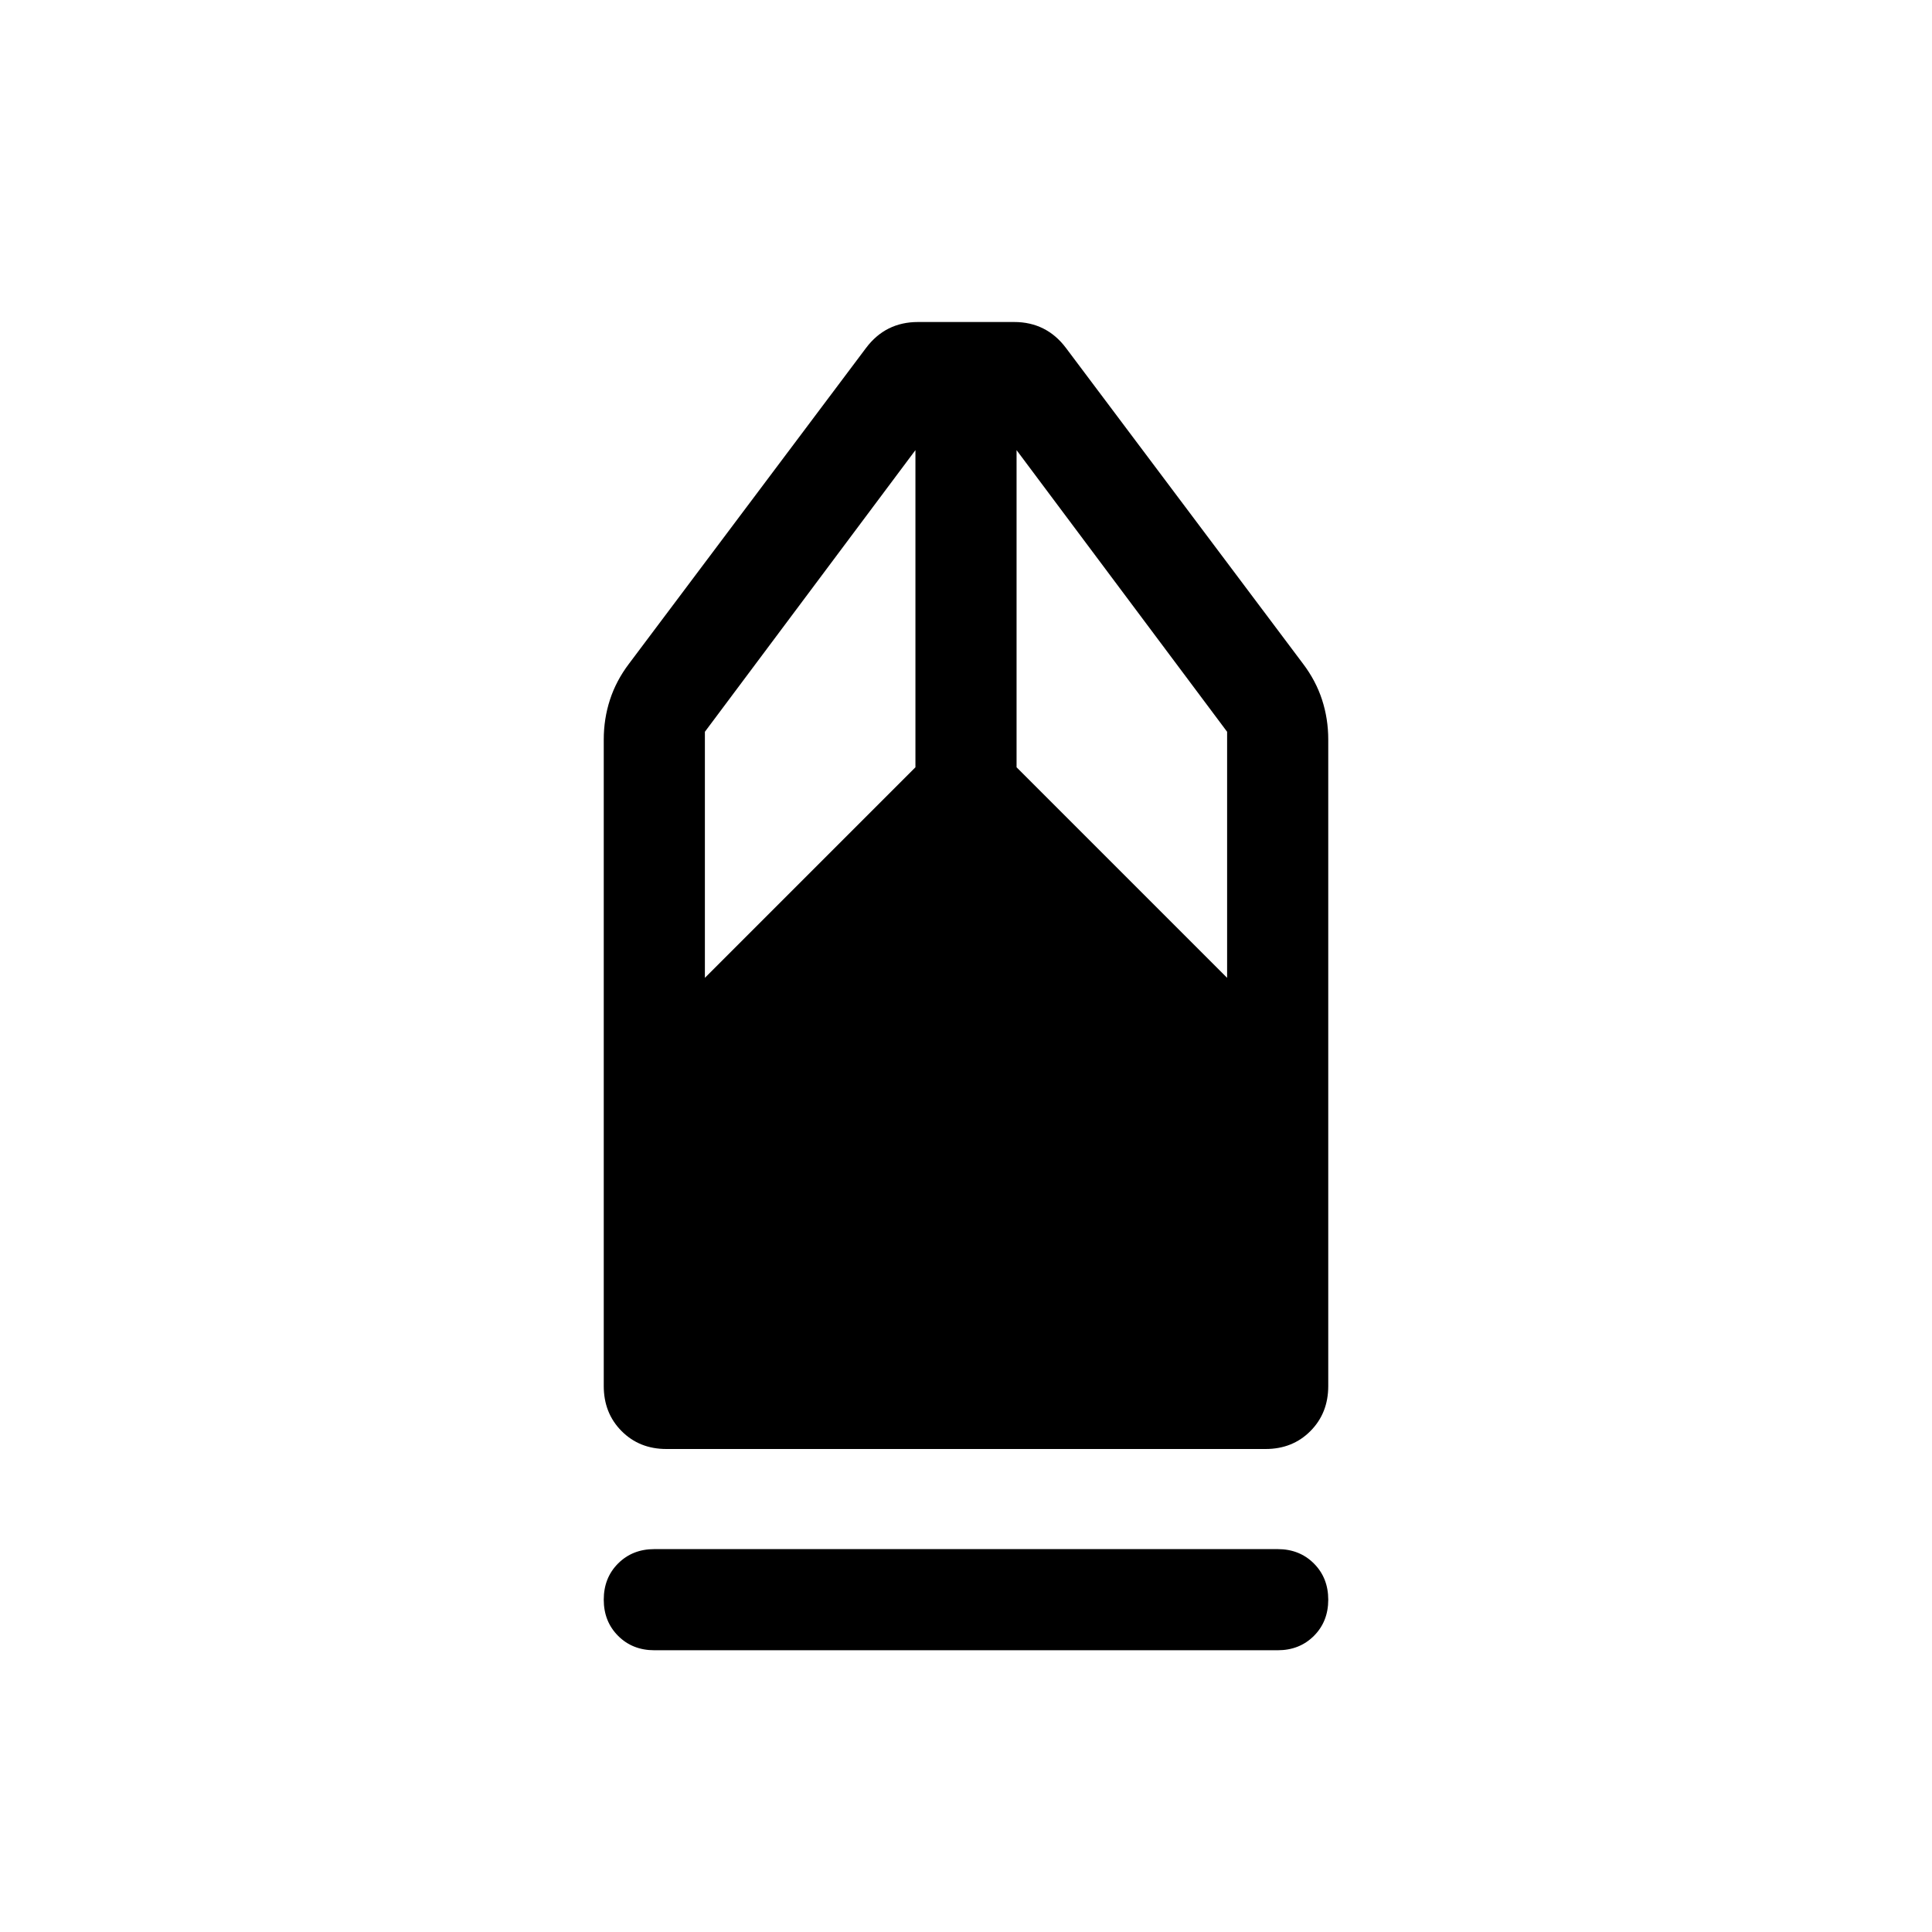 <svg xmlns="http://www.w3.org/2000/svg" height="40" viewBox="0 -960 960 960" width="40"><path d="M325.129-140.001q-10.852 0-17.99-7.142-7.138-7.141-7.138-17.999 0-10.858 7.138-17.986t17.99-7.128h309.742q10.852 0 17.99 7.141 7.138 7.142 7.138 18t-7.138 17.986q-7.138 7.128-17.99 7.128H325.129ZM331.122-240q-13.403 0-22.262-8.907t-8.859-22.375v-321.255q0-10.262 3.077-19.749 3.077-9.488 9.487-17.943l117.744-156.845q4.846-6.462 11.307-9.692 6.462-3.231 14.538-3.231h47.802q7.966 0 14.428 3.231 6.461 3.23 11.307 9.692l117.744 156.845q6.41 8.455 9.487 17.943 3.077 9.487 3.077 19.749v321.255q0 13.468-8.863 22.375T628.87-240H331.122Zm19.134-234.126 104.617-104.616v-157.591l-104.617 139.95v122.257Zm259.488 0v-122.257l-104.617-139.95v157.591l104.617 104.616Z"/></svg>